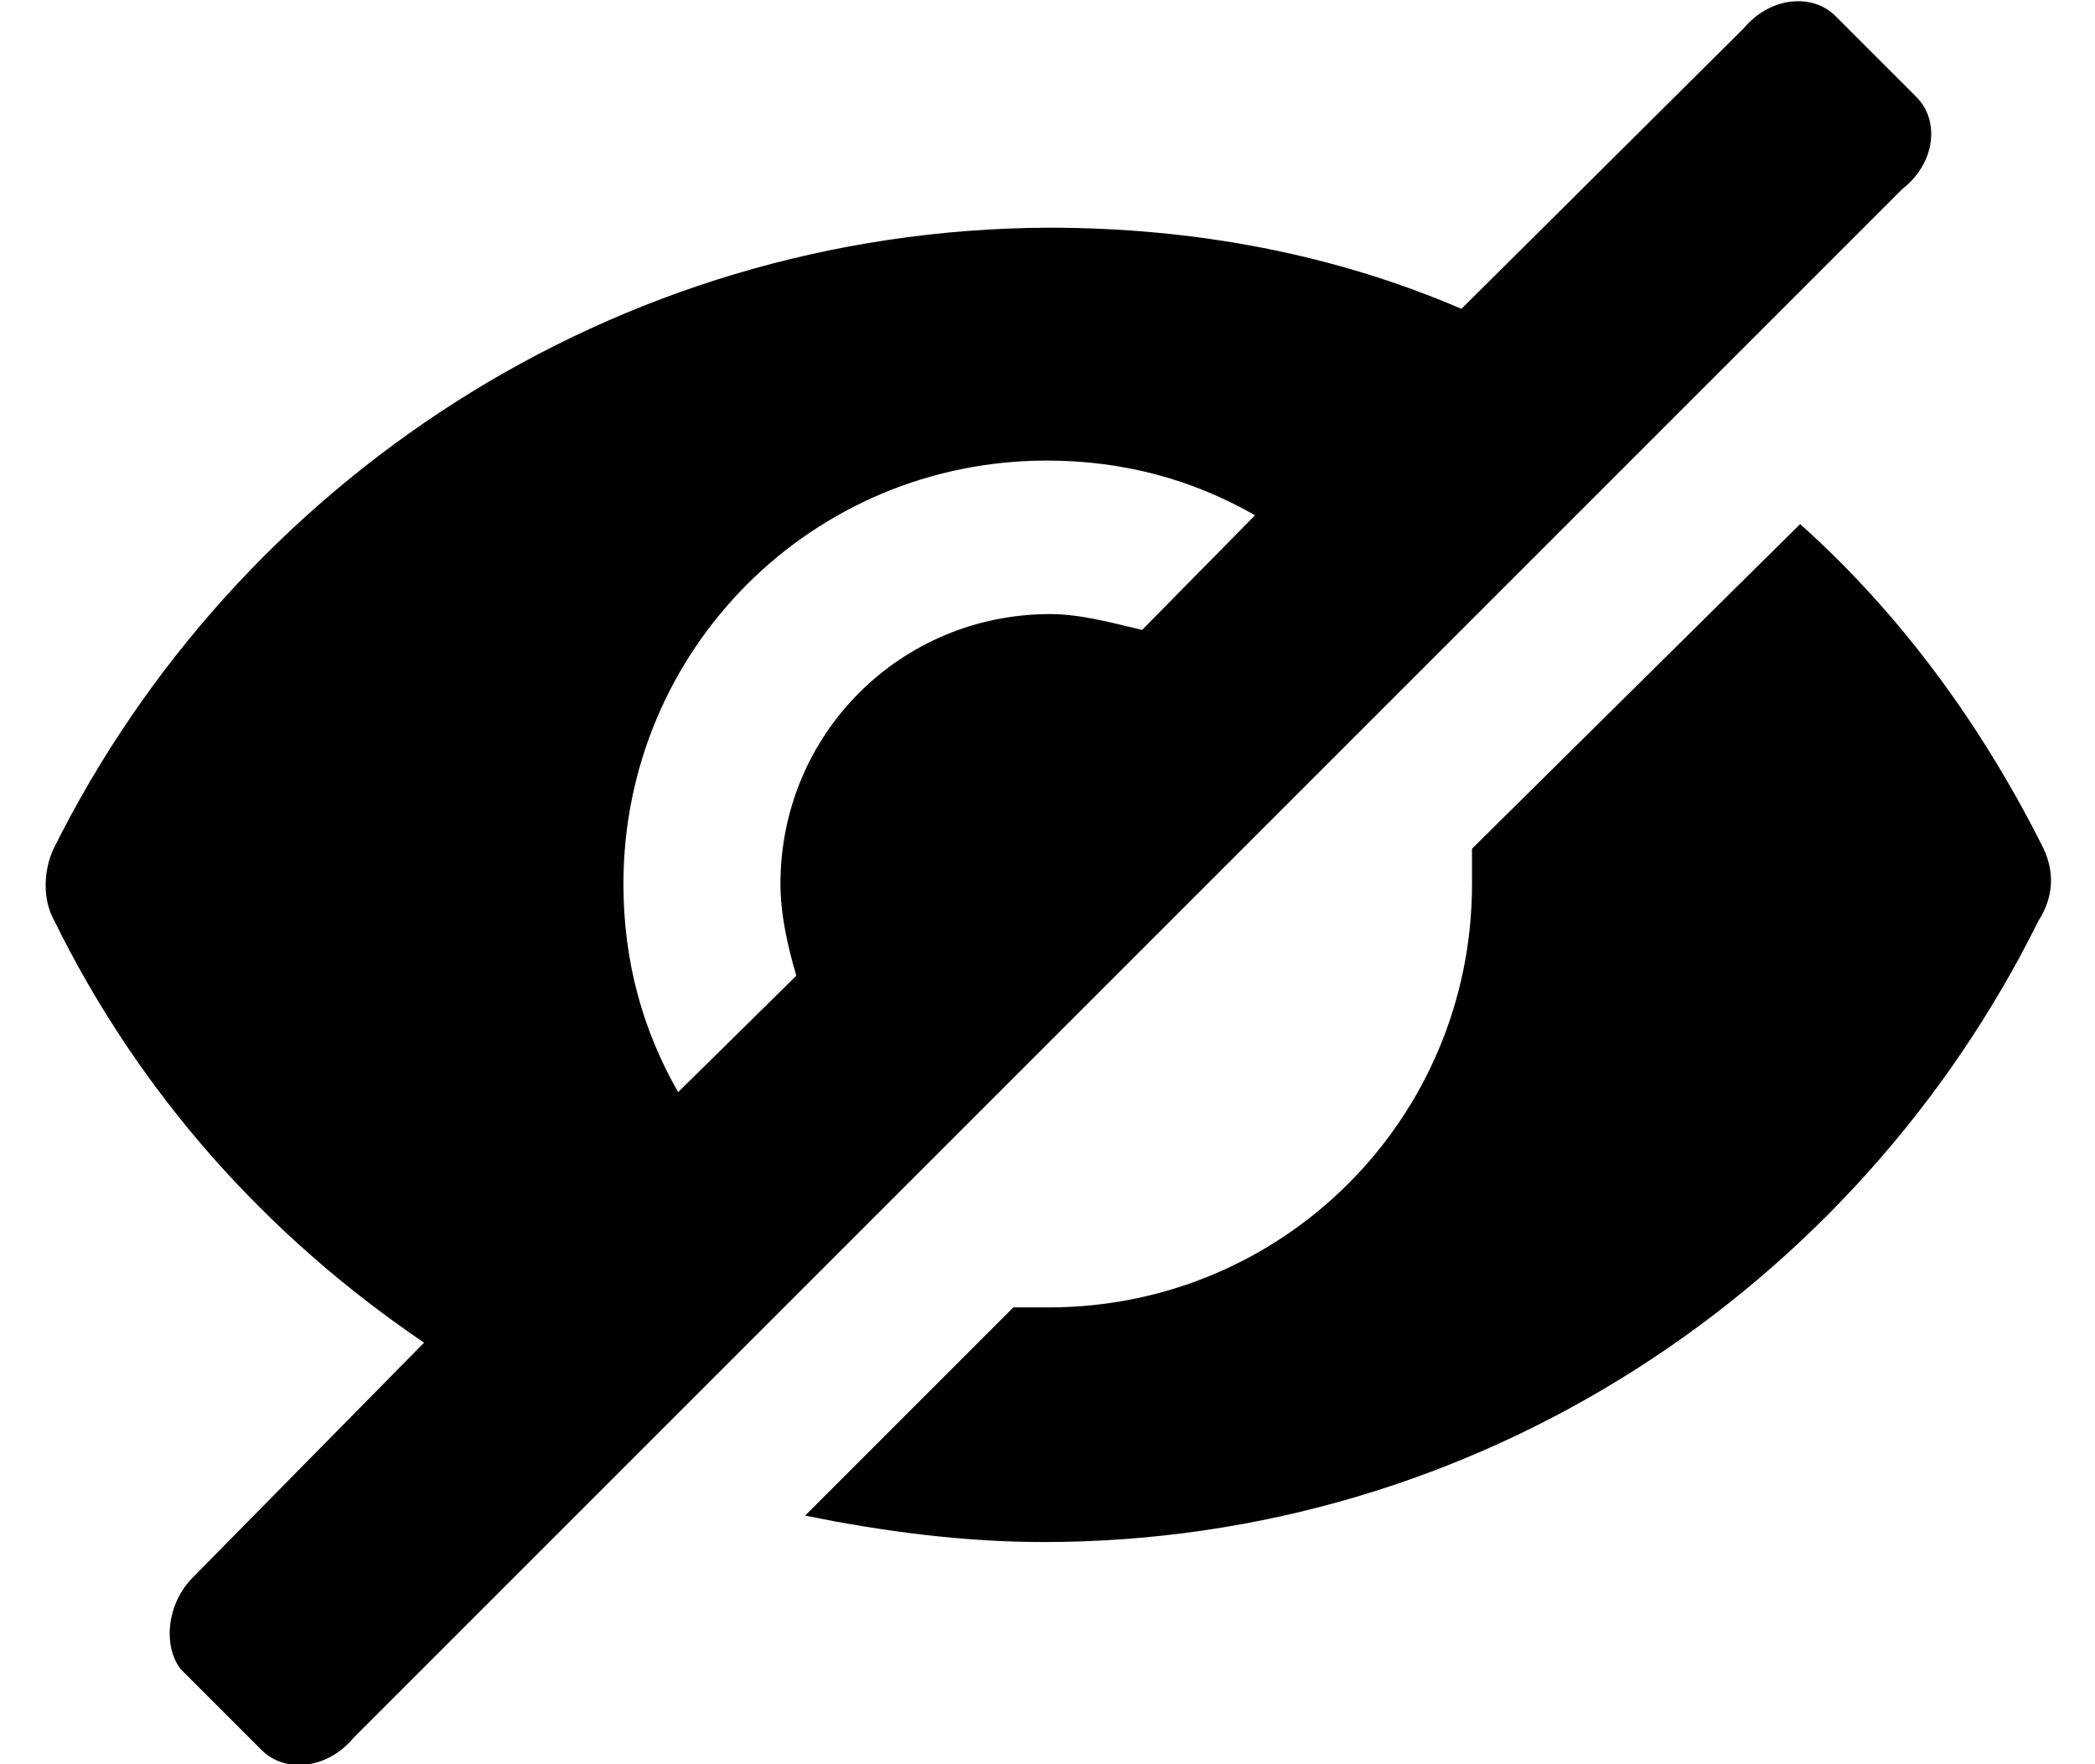 <svg width="19" height="16" viewBox="0 0 19 16" fill="none" xmlns="http://www.w3.org/2000/svg">
<path d="M17.382 0.881L16.646 0.145C16.438 -0.063 16.054 -0.031 15.814 0.257L13.254 2.801C12.102 2.305 10.838 2.065 9.51 2.065C5.558 2.081 2.134 4.385 0.486 7.697C0.39 7.905 0.39 8.161 0.486 8.337C1.254 9.905 2.406 11.201 3.846 12.177L1.75 14.305C1.51 14.545 1.478 14.929 1.638 15.137L2.374 15.873C2.582 16.081 2.966 16.049 3.206 15.761L17.254 1.713C17.558 1.474 17.59 1.09 17.382 0.882L17.382 0.881ZM10.358 5.713C10.086 5.649 9.798 5.569 9.526 5.569C8.166 5.569 7.078 6.657 7.078 8.017C7.078 8.289 7.142 8.577 7.222 8.849L6.15 9.905C5.83 9.345 5.654 8.721 5.654 8.017C5.654 5.889 7.366 4.177 9.494 4.177C10.198 4.177 10.822 4.353 11.382 4.673L10.358 5.713Z" fill="#666666" fill-opacity="0.8" style="fill:#666666;fill:color(display-p3 0.4 0.4 0.4);fill-opacity:0.8;"/>
<path d="M18.534 7.697C17.974 6.577 17.238 5.569 16.326 4.753L13.35 7.697V8.017C13.35 10.145 11.638 11.857 9.51 11.857H9.19L7.302 13.745C8.006 13.889 8.742 13.985 9.462 13.985C13.414 13.985 16.838 11.681 18.486 8.353C18.63 8.129 18.63 7.905 18.534 7.697L18.534 7.697Z" fill="#666666" fill-opacity="0.8" style="fill:#666666;fill:color(display-p3 0.4 0.4 0.4);fill-opacity:0.8;"/>
</svg>
